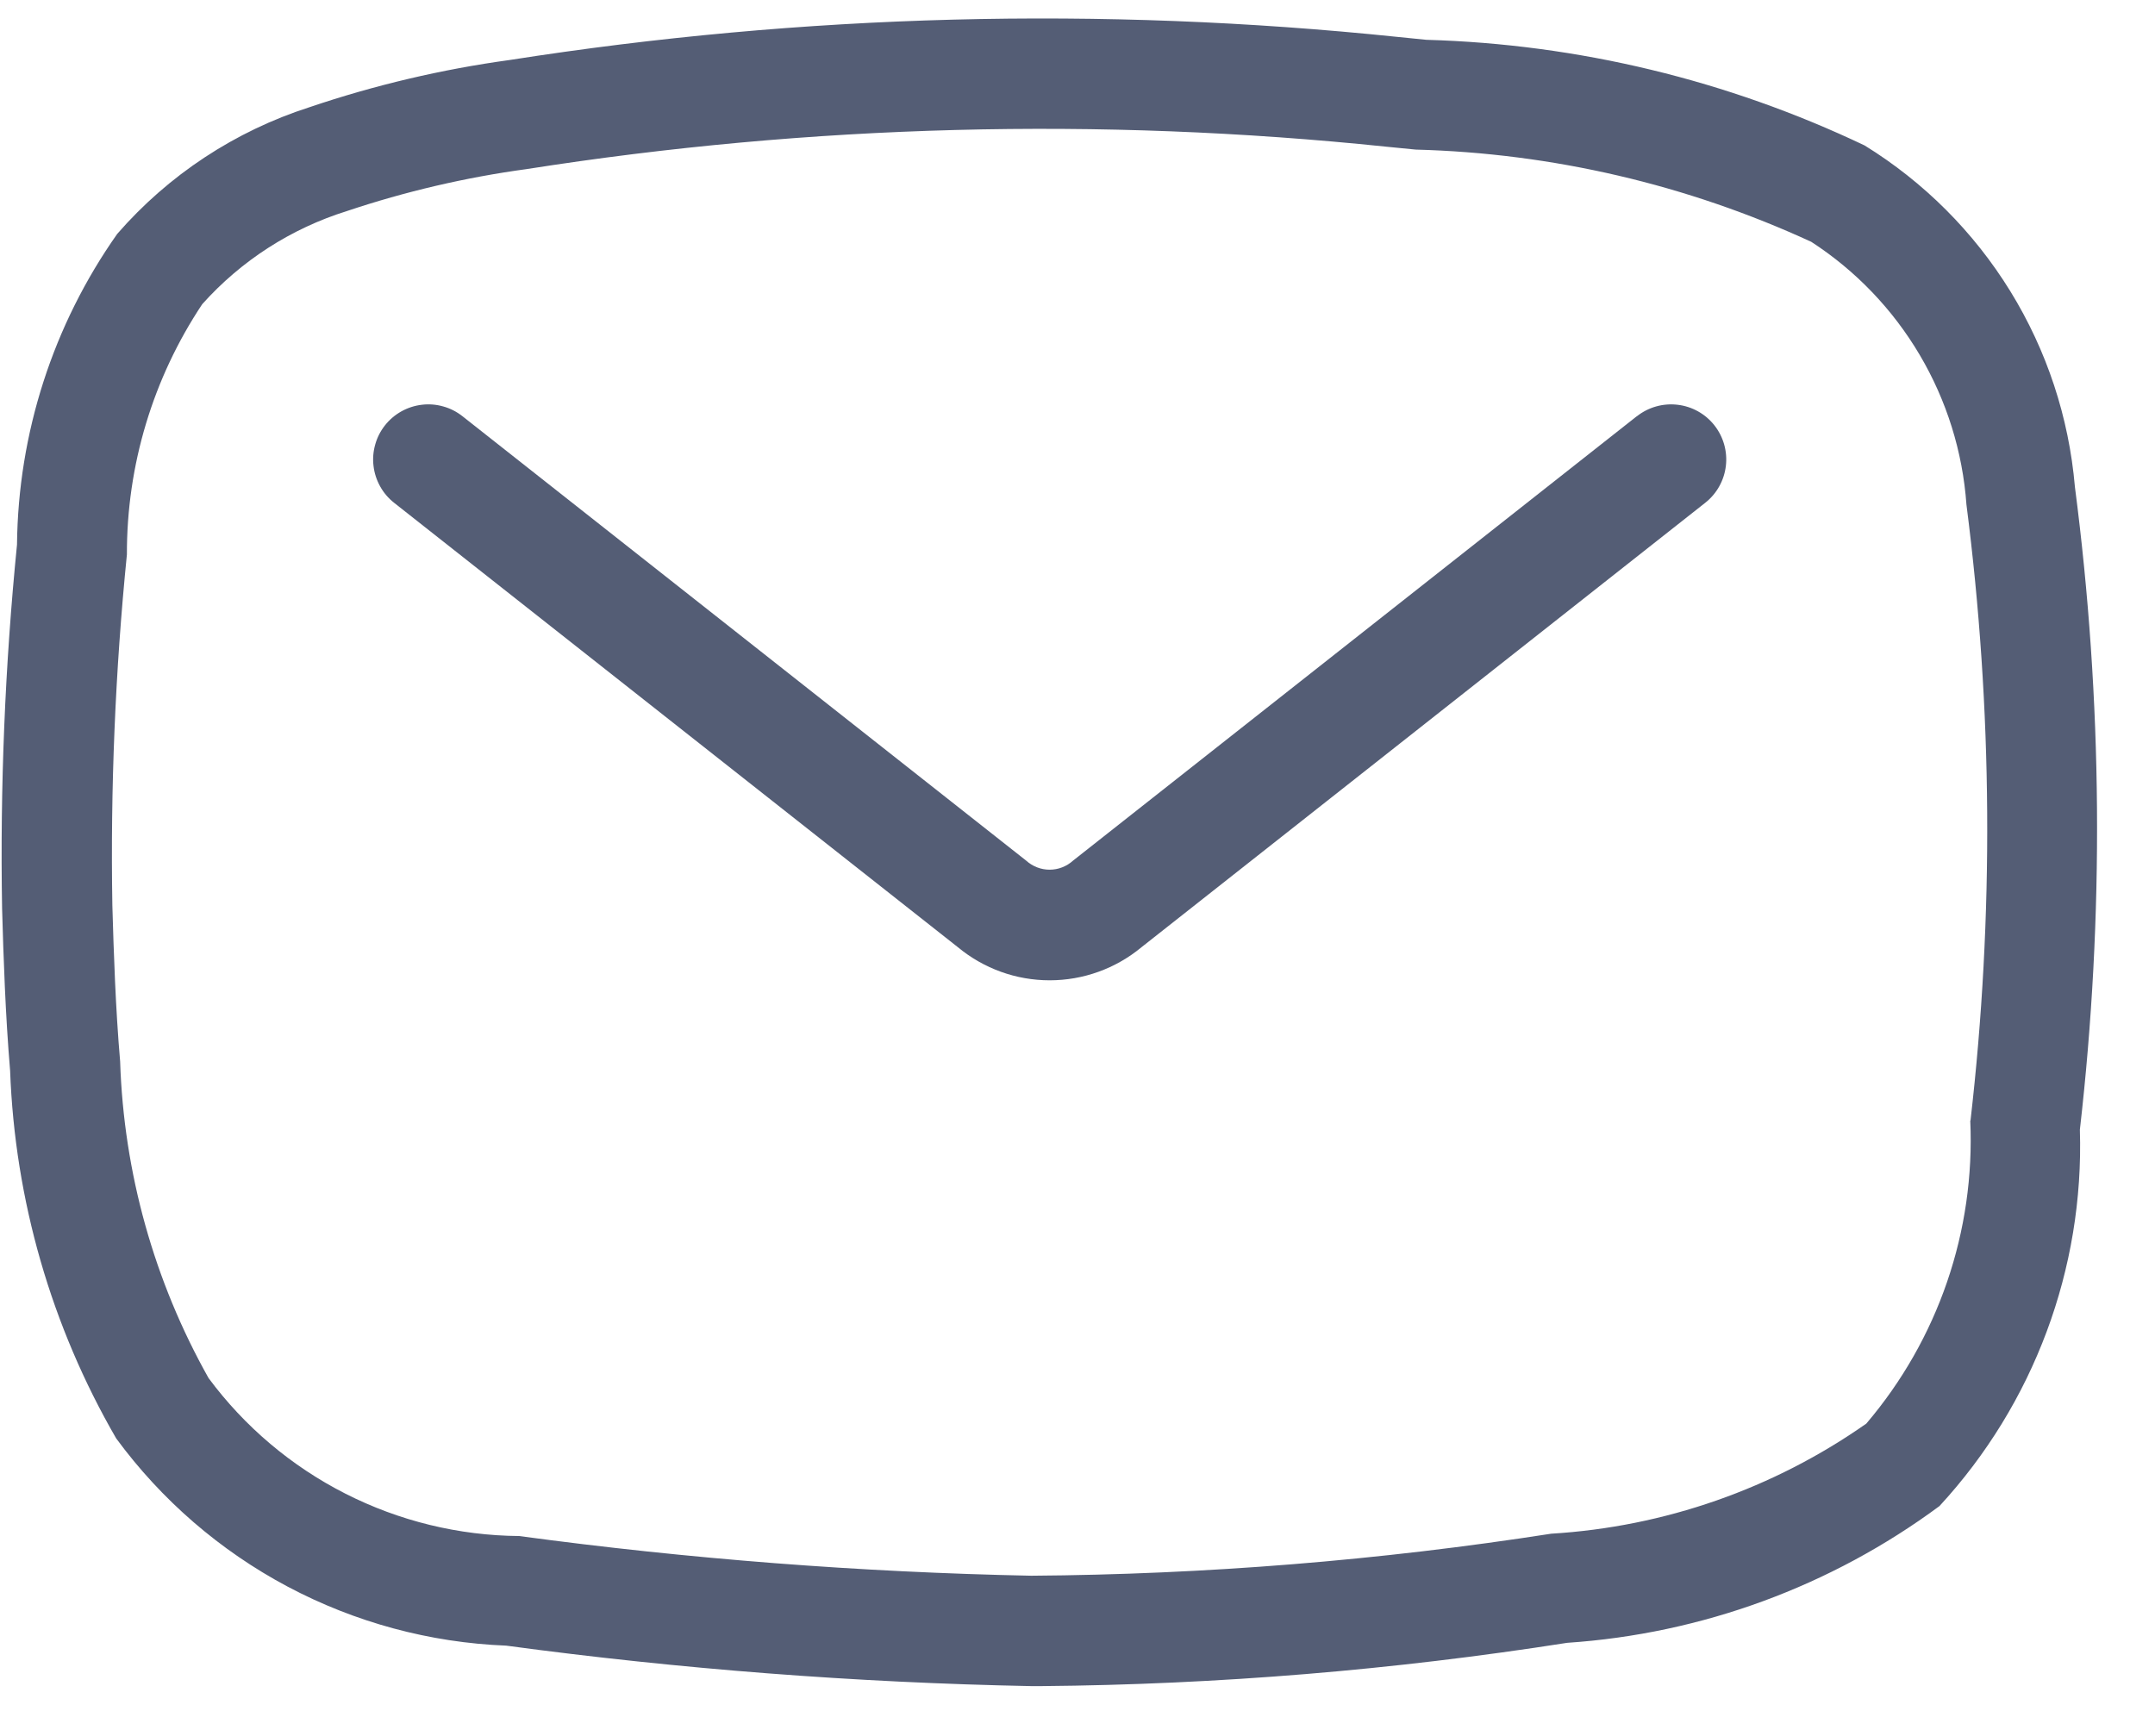 <svg width="36" height="29" viewBox="0 0 36 29" fill="none" xmlns="http://www.w3.org/2000/svg">
<g id="f-email 1" clip-path="url(#clip0_305_1150)">
<path id="Path 27" d="M34.662 8.133C34.562 6.974 34.193 5.855 33.583 4.865C32.972 3.874 32.139 3.041 31.149 2.43C28.858 1.339 26.365 0.737 23.828 0.665L23.34 0.616C18.403 0.103 13.421 0.233 8.517 1.002C7.379 1.158 6.259 1.422 5.17 1.791C3.927 2.19 2.815 2.922 1.958 3.908C0.886 5.428 0.303 7.239 0.284 9.099C0.083 11.118 -0 13.148 0.035 15.177C0.058 15.995 0.09 16.95 0.169 17.888C0.249 20.049 0.857 22.158 1.941 24.03C2.697 25.059 3.675 25.905 4.803 26.505C5.931 27.104 7.179 27.442 8.456 27.492C11.362 27.884 14.288 28.11 17.22 28.168H17.407C20.345 28.142 23.277 27.9 26.18 27.445C28.429 27.294 30.588 26.501 32.4 25.16C33.975 23.452 34.817 21.195 34.745 18.873C35.154 15.303 35.126 11.696 34.662 8.133ZM32.914 18.72C32.997 20.567 32.376 22.376 31.177 23.783C29.626 24.871 27.804 25.508 25.913 25.622C23.039 26.069 20.136 26.303 17.228 26.324C14.366 26.266 11.51 26.044 8.673 25.661C7.663 25.653 6.668 25.41 5.768 24.952C4.867 24.494 4.086 23.834 3.484 23.022C2.574 21.403 2.067 19.589 2.007 17.733C1.93 16.841 1.9 15.921 1.877 15.125C1.844 13.168 1.925 11.211 2.12 9.263C2.116 7.776 2.554 6.321 3.378 5.082C4.028 4.355 4.863 3.817 5.795 3.526C6.771 3.199 7.776 2.964 8.797 2.825C13.546 2.079 18.371 1.953 23.152 2.45L23.649 2.499C25.934 2.559 28.182 3.084 30.258 4.04C31 4.521 31.62 5.168 32.07 5.93C32.52 6.692 32.787 7.547 32.85 8.429C33.289 11.844 33.312 15.3 32.918 18.72H32.914Z" fill="#545D75"/>
<path id="Path 28" d="M27.344 6.953L17.925 14.378C17.818 14.475 17.679 14.529 17.534 14.529C17.39 14.529 17.25 14.475 17.143 14.378L7.725 6.953C7.63 6.878 7.521 6.822 7.404 6.79C7.288 6.757 7.166 6.747 7.046 6.762C6.926 6.776 6.81 6.814 6.704 6.873C6.599 6.932 6.506 7.011 6.431 7.106C6.356 7.201 6.3 7.31 6.268 7.427C6.235 7.543 6.225 7.665 6.24 7.785C6.254 7.905 6.292 8.021 6.351 8.127C6.41 8.233 6.489 8.325 6.584 8.4L16.003 15.825C16.434 16.182 16.976 16.377 17.535 16.377C18.095 16.377 18.637 16.182 19.068 15.825L28.486 8.4C28.678 8.249 28.802 8.028 28.831 7.785C28.86 7.542 28.791 7.298 28.64 7.106C28.489 6.914 28.267 6.79 28.025 6.762C27.782 6.733 27.538 6.802 27.346 6.953H27.344Z" fill="#545D75"/>
</g>
<defs>
<clipPath id="clip0_305_1150">
<rect width="35.017" height="27.861" fill="white" transform="translate(0.026 0.309)"/>
</clipPath>
</defs>
</svg>
